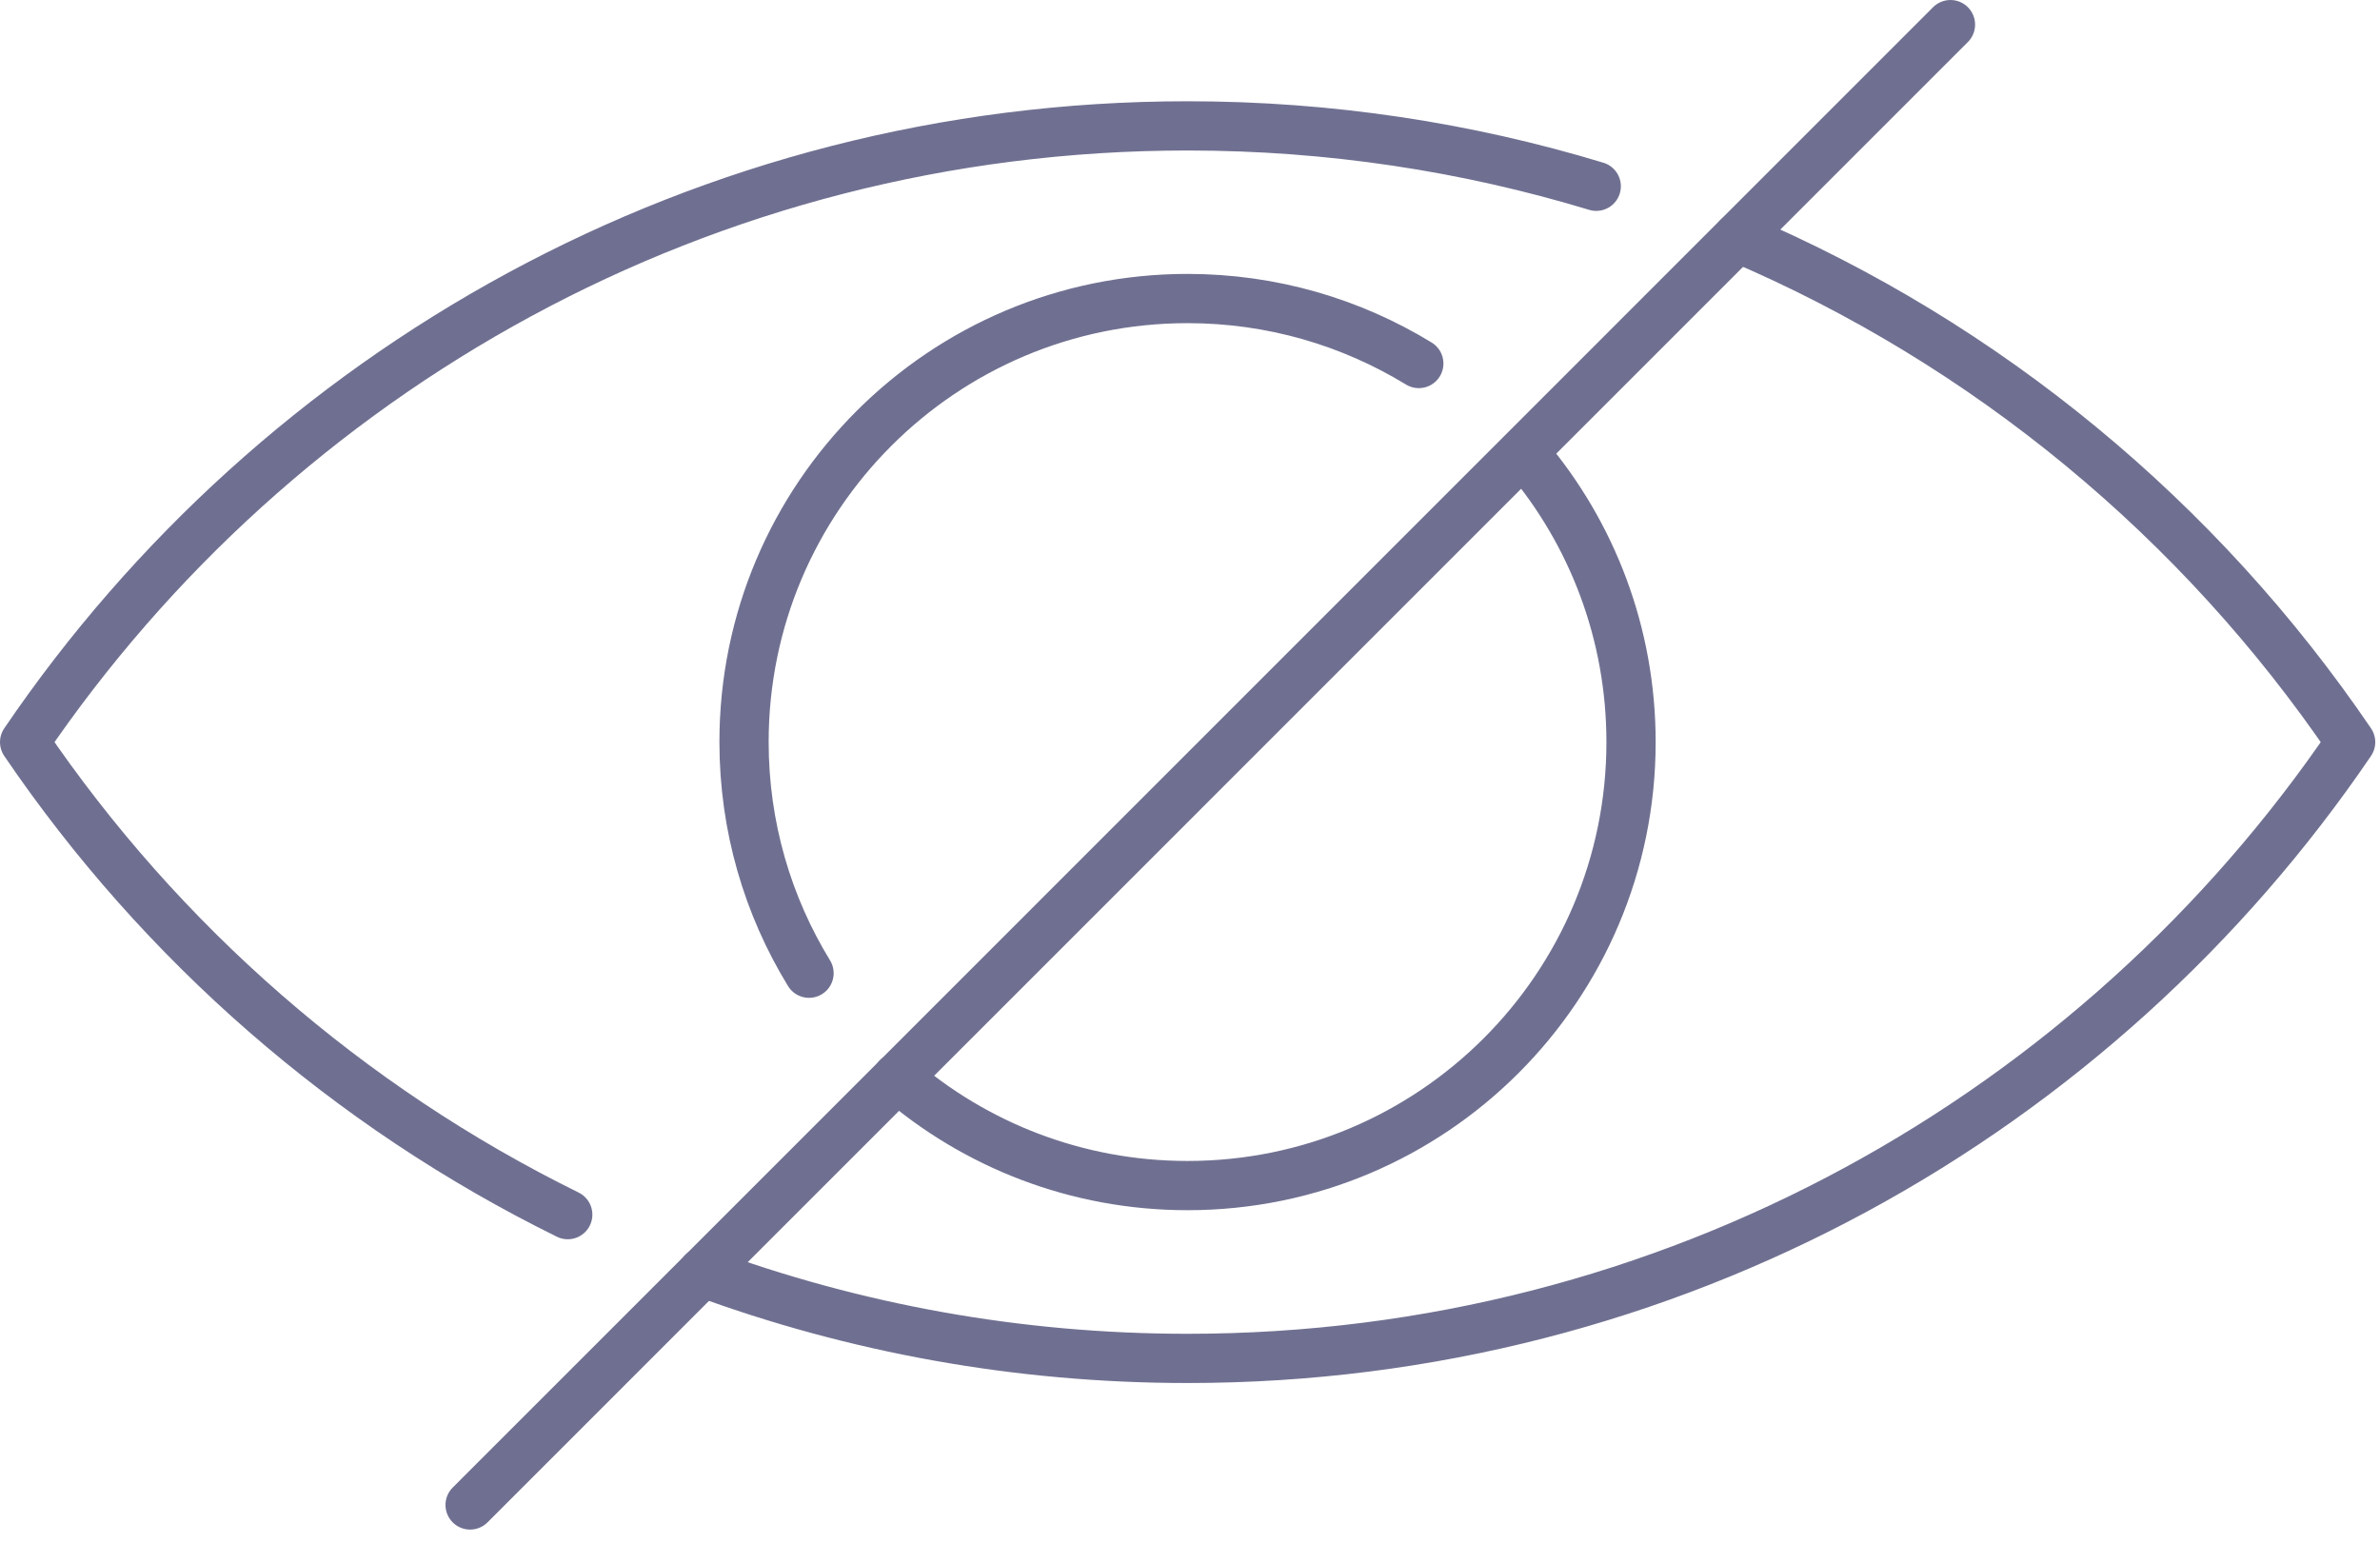 <svg width="145" height="94" viewBox="0 0 145 94" fill="none" xmlns="http://www.w3.org/2000/svg">
<g clip-path="url(#clip0_486_740)">
<path d="M42.801 77.53C52.011 80.92 61.961 82.77 72.351 82.77C101.821 82.77 127.801 67.88 143.211 45.22C134.021 31.7 121.071 20.95 105.861 14.48" stroke="#6F7091" stroke-width="3" stroke-linecap="round" stroke-linejoin="round"/>
<path d="M97.25 11.35C89.37 8.96 81.01 7.67 72.35 7.67C42.89 7.67 16.9 22.56 1.5 45.22C9.82 57.46 21.22 67.43 34.59 74.01" stroke="#6F7091" stroke-width="3" stroke-linecap="round" stroke-linejoin="round"/>
<path d="M49.29 59.3C46.78 55.2 45.33 50.38 45.33 45.21C45.33 30.29 57.43 18.19 72.35 18.19C77.51 18.19 82.33 19.64 86.44 22.15" stroke="#6F7091" stroke-width="3" stroke-linecap="round" stroke-linejoin="round"/>
<path d="M93.01 27.8C96.98 32.5 99.37 38.58 99.37 45.22C99.37 60.14 87.27 72.24 72.35 72.24C65.59 72.24 59.41 69.76 54.67 65.66" stroke="#6F7091" stroke-width="3" stroke-linecap="round" stroke-linejoin="round"/>
<path d="M118.831 1.5L28.641 91.7" stroke="#6F7091" stroke-width="3" stroke-linecap="round" stroke-linejoin="round"/>
</g>
<defs>
<clipPath id="clip0_486_740">
<rect width="144.71" height="93.2" fill="white"/>
</clipPath>
</defs>
</svg>
